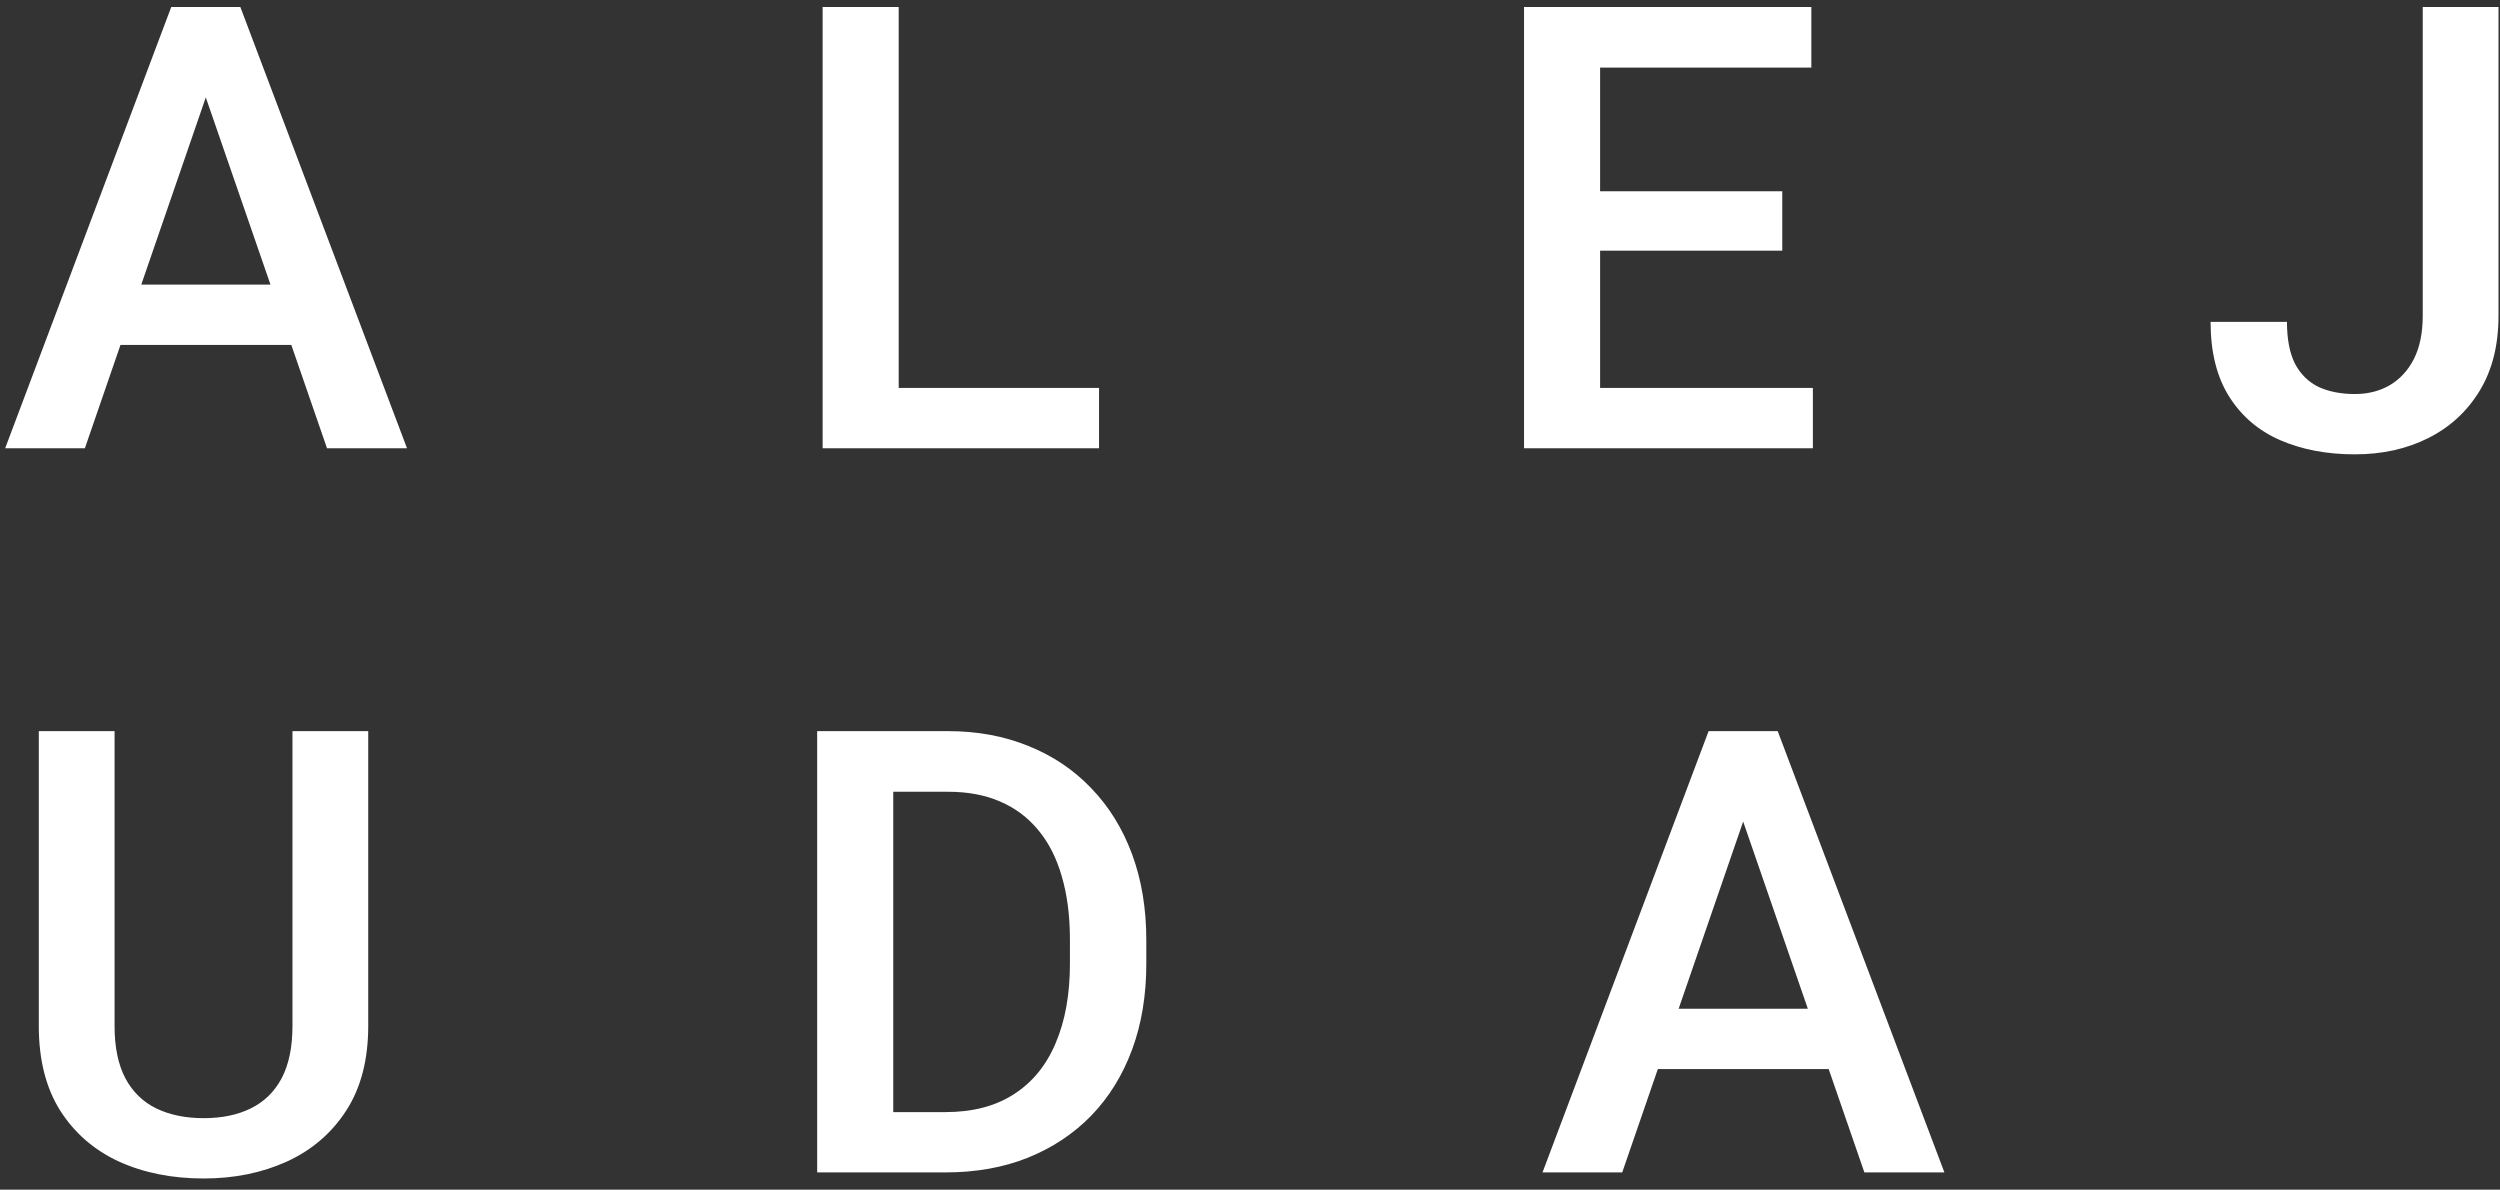 <svg width="145" height="69" viewBox="0 0 145 69" fill="none" xmlns="http://www.w3.org/2000/svg">
<rect x="0" y="0" width="145" height="69" fill="#333333" stroke="none"/>
<path d="M12.568 3.816L4.922 26H0.299L9.932 0.406H12.885L12.568 3.816ZM18.967 26L11.303 3.816L10.969 0.406H13.94L23.607 26H18.967ZM18.598 16.508V20.006H4.676V16.508H18.598ZM63.744 22.502V26H50.894V22.502H63.744ZM52.125 0.406V26H47.713V0.406H52.125ZM105.146 22.502V26H91.558V22.502H105.146ZM92.806 0.406V26H88.394V0.406H92.806ZM103.371 11.094V14.539H91.558V11.094H103.371ZM105.058 0.406V3.922H91.558V0.406H105.058ZM140.519 18.318V0.406H144.913V18.318C144.913 20.018 144.55 21.465 143.824 22.66C143.097 23.855 142.107 24.77 140.853 25.402C139.599 26.035 138.175 26.352 136.581 26.352C134.952 26.352 133.505 26.076 132.24 25.525C130.986 24.975 130.001 24.131 129.286 22.994C128.572 21.857 128.214 20.416 128.214 18.67H132.644C132.644 19.678 132.802 20.492 133.118 21.113C133.447 21.723 133.904 22.168 134.49 22.449C135.087 22.719 135.784 22.854 136.581 22.854C137.343 22.854 138.017 22.684 138.603 22.344C139.2 21.992 139.669 21.482 140.009 20.814C140.349 20.135 140.519 19.303 140.519 18.318ZM16.963 42.406H21.357V59.51C21.357 61.455 20.936 63.084 20.092 64.397C19.248 65.709 18.1 66.699 16.646 67.367C15.205 68.023 13.594 68.352 11.812 68.352C9.973 68.352 8.332 68.023 6.891 67.367C5.449 66.699 4.312 65.709 3.48 64.397C2.66 63.084 2.25 61.455 2.25 59.51V42.406H6.645V59.51C6.645 60.74 6.855 61.754 7.277 62.551C7.699 63.336 8.297 63.916 9.07 64.291C9.844 64.666 10.758 64.853 11.812 64.853C12.867 64.853 13.775 64.666 14.537 64.291C15.31 63.916 15.908 63.336 16.33 62.551C16.752 61.754 16.963 60.74 16.963 59.51V42.406ZM54.832 68H49.365L49.4 64.502H54.832C56.414 64.502 57.738 64.156 58.804 63.465C59.883 62.773 60.691 61.783 61.23 60.494C61.781 59.205 62.056 57.67 62.056 55.889V54.5C62.056 53.117 61.898 51.893 61.582 50.826C61.277 49.76 60.82 48.863 60.211 48.137C59.613 47.41 58.875 46.859 57.996 46.484C57.129 46.109 56.127 45.922 54.99 45.922H49.26V42.406H54.99C56.689 42.406 58.242 42.693 59.648 43.268C61.054 43.83 62.267 44.645 63.287 45.711C64.318 46.777 65.109 48.055 65.66 49.543C66.211 51.031 66.486 52.695 66.486 54.535V55.889C66.486 57.728 66.211 59.393 65.66 60.881C65.109 62.369 64.318 63.647 63.287 64.713C62.256 65.768 61.025 66.582 59.596 67.156C58.178 67.719 56.59 68 54.832 68ZM51.808 42.406V68H47.396V42.406H51.808ZM101.736 45.816L94.089 68H89.466L99.099 42.406H102.052L101.736 45.816ZM108.134 68L100.47 45.816L100.136 42.406H103.107L112.775 68H108.134ZM107.765 58.508V62.006H93.843V58.508H107.765Z" fill="white"/>
</svg>

